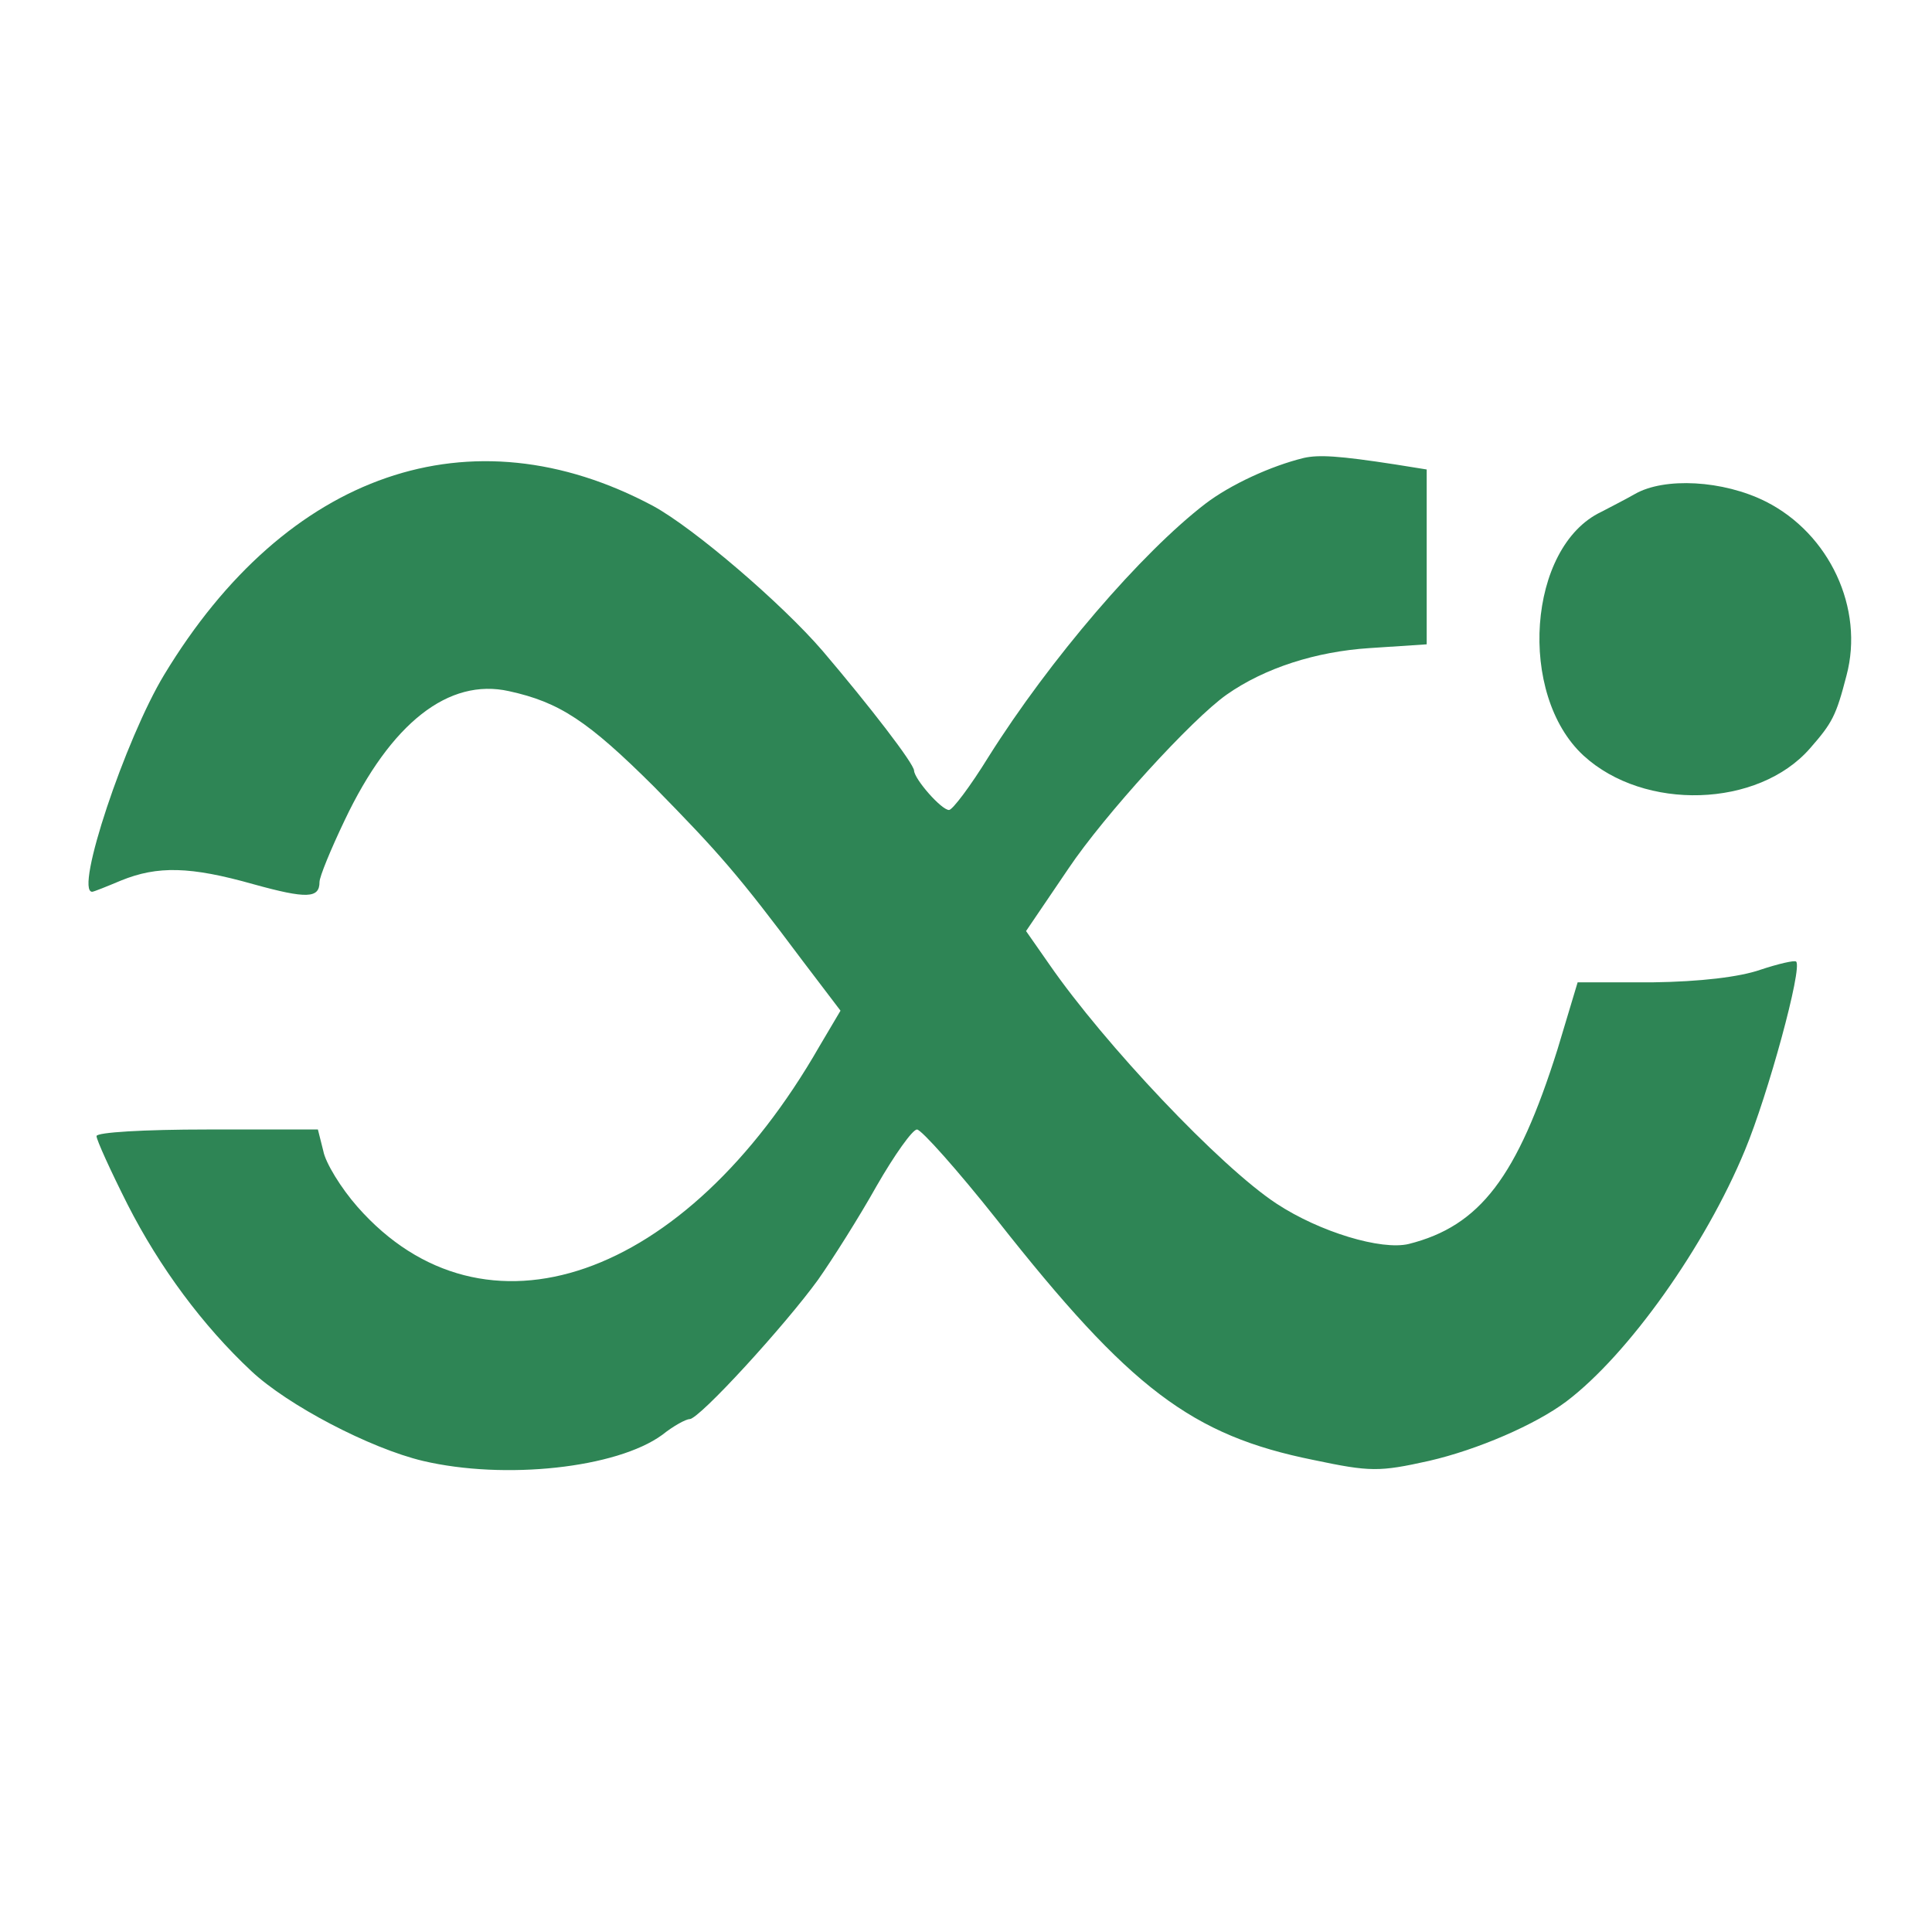 <?xml version="1.0" standalone="no"?>
<svg xmlns="http://www.w3.org/2000/svg" width="16" height="16" viewBox="0 0 24 24">
    <g fill="#2e8555" stroke="none">
        <path d="M 16.199 5.688 C 15.785 5.789 15.285 6.02 14.973 6.258 C 14.18 6.867 13.043 8.188 12.277 9.406 C 12.055 9.766 11.832 10.062 11.789 10.062 C 11.695 10.062 11.363 9.684 11.355 9.574 C 11.355 9.488 10.801 8.77 10.219 8.086 C 9.711 7.496 8.621 6.562 8.113 6.285 C 5.852 5.078 3.562 5.863 2.039 8.383 C 1.559 9.176 0.922 11.078 1.145 11.078 C 1.164 11.078 1.328 11.012 1.504 10.938 C 1.957 10.754 2.363 10.762 3.148 10.984 C 3.812 11.168 3.969 11.16 3.969 10.957 C 3.969 10.891 4.109 10.551 4.281 10.191 C 4.855 8.98 5.574 8.418 6.324 8.586 C 6.949 8.723 7.301 8.953 8.125 9.773 C 8.934 10.598 9.168 10.863 9.969 11.934 L 10.441 12.555 L 10.18 12.996 C 8.512 15.906 6.008 16.773 4.441 14.992 C 4.238 14.762 4.043 14.445 4.016 14.297 L 3.949 14.031 L 2.574 14.031 C 1.789 14.031 1.199 14.066 1.199 14.113 C 1.199 14.16 1.375 14.547 1.586 14.965 C 1.984 15.746 2.52 16.469 3.121 17.031 C 3.574 17.457 4.598 17.992 5.254 18.148 C 6.27 18.387 7.66 18.238 8.227 17.824 C 8.363 17.715 8.52 17.629 8.566 17.629 C 8.688 17.629 9.758 16.457 10.164 15.895 C 10.34 15.645 10.672 15.121 10.891 14.73 C 11.113 14.344 11.336 14.031 11.391 14.031 C 11.445 14.031 11.898 14.539 12.387 15.156 C 14.039 17.254 14.805 17.832 16.32 18.137 C 17.023 18.285 17.133 18.285 17.75 18.148 C 18.359 18.008 19.078 17.695 19.457 17.41 C 20.227 16.828 21.184 15.48 21.676 14.289 C 21.961 13.605 22.395 12.02 22.312 11.945 C 22.293 11.926 22.09 11.973 21.867 12.047 C 21.609 12.137 21.121 12.195 20.527 12.203 L 19.598 12.203 L 19.348 13.035 C 18.848 14.621 18.387 15.23 17.5 15.453 C 17.16 15.535 16.395 15.305 15.859 14.953 C 15.156 14.492 13.719 12.969 13.035 11.98 L 12.746 11.566 L 13.273 10.789 C 13.719 10.125 14.805 8.934 15.238 8.629 C 15.711 8.297 16.348 8.094 17.012 8.051 L 17.723 8.004 L 17.723 5.832 L 17.336 5.77 C 16.625 5.66 16.383 5.648 16.199 5.688 Z M 16.199 5.688 "/>
        <path d="M 20.309 6.137 C 20.18 6.211 19.992 6.305 19.891 6.359 C 18.977 6.793 18.848 8.629 19.672 9.387 C 20.426 10.078 21.84 10.035 22.484 9.297 C 22.762 8.98 22.809 8.891 22.938 8.391 C 23.16 7.559 22.727 6.629 21.934 6.23 C 21.406 5.965 20.676 5.926 20.309 6.137 Z M 20.309 6.137 "/>
    </g>
</svg>